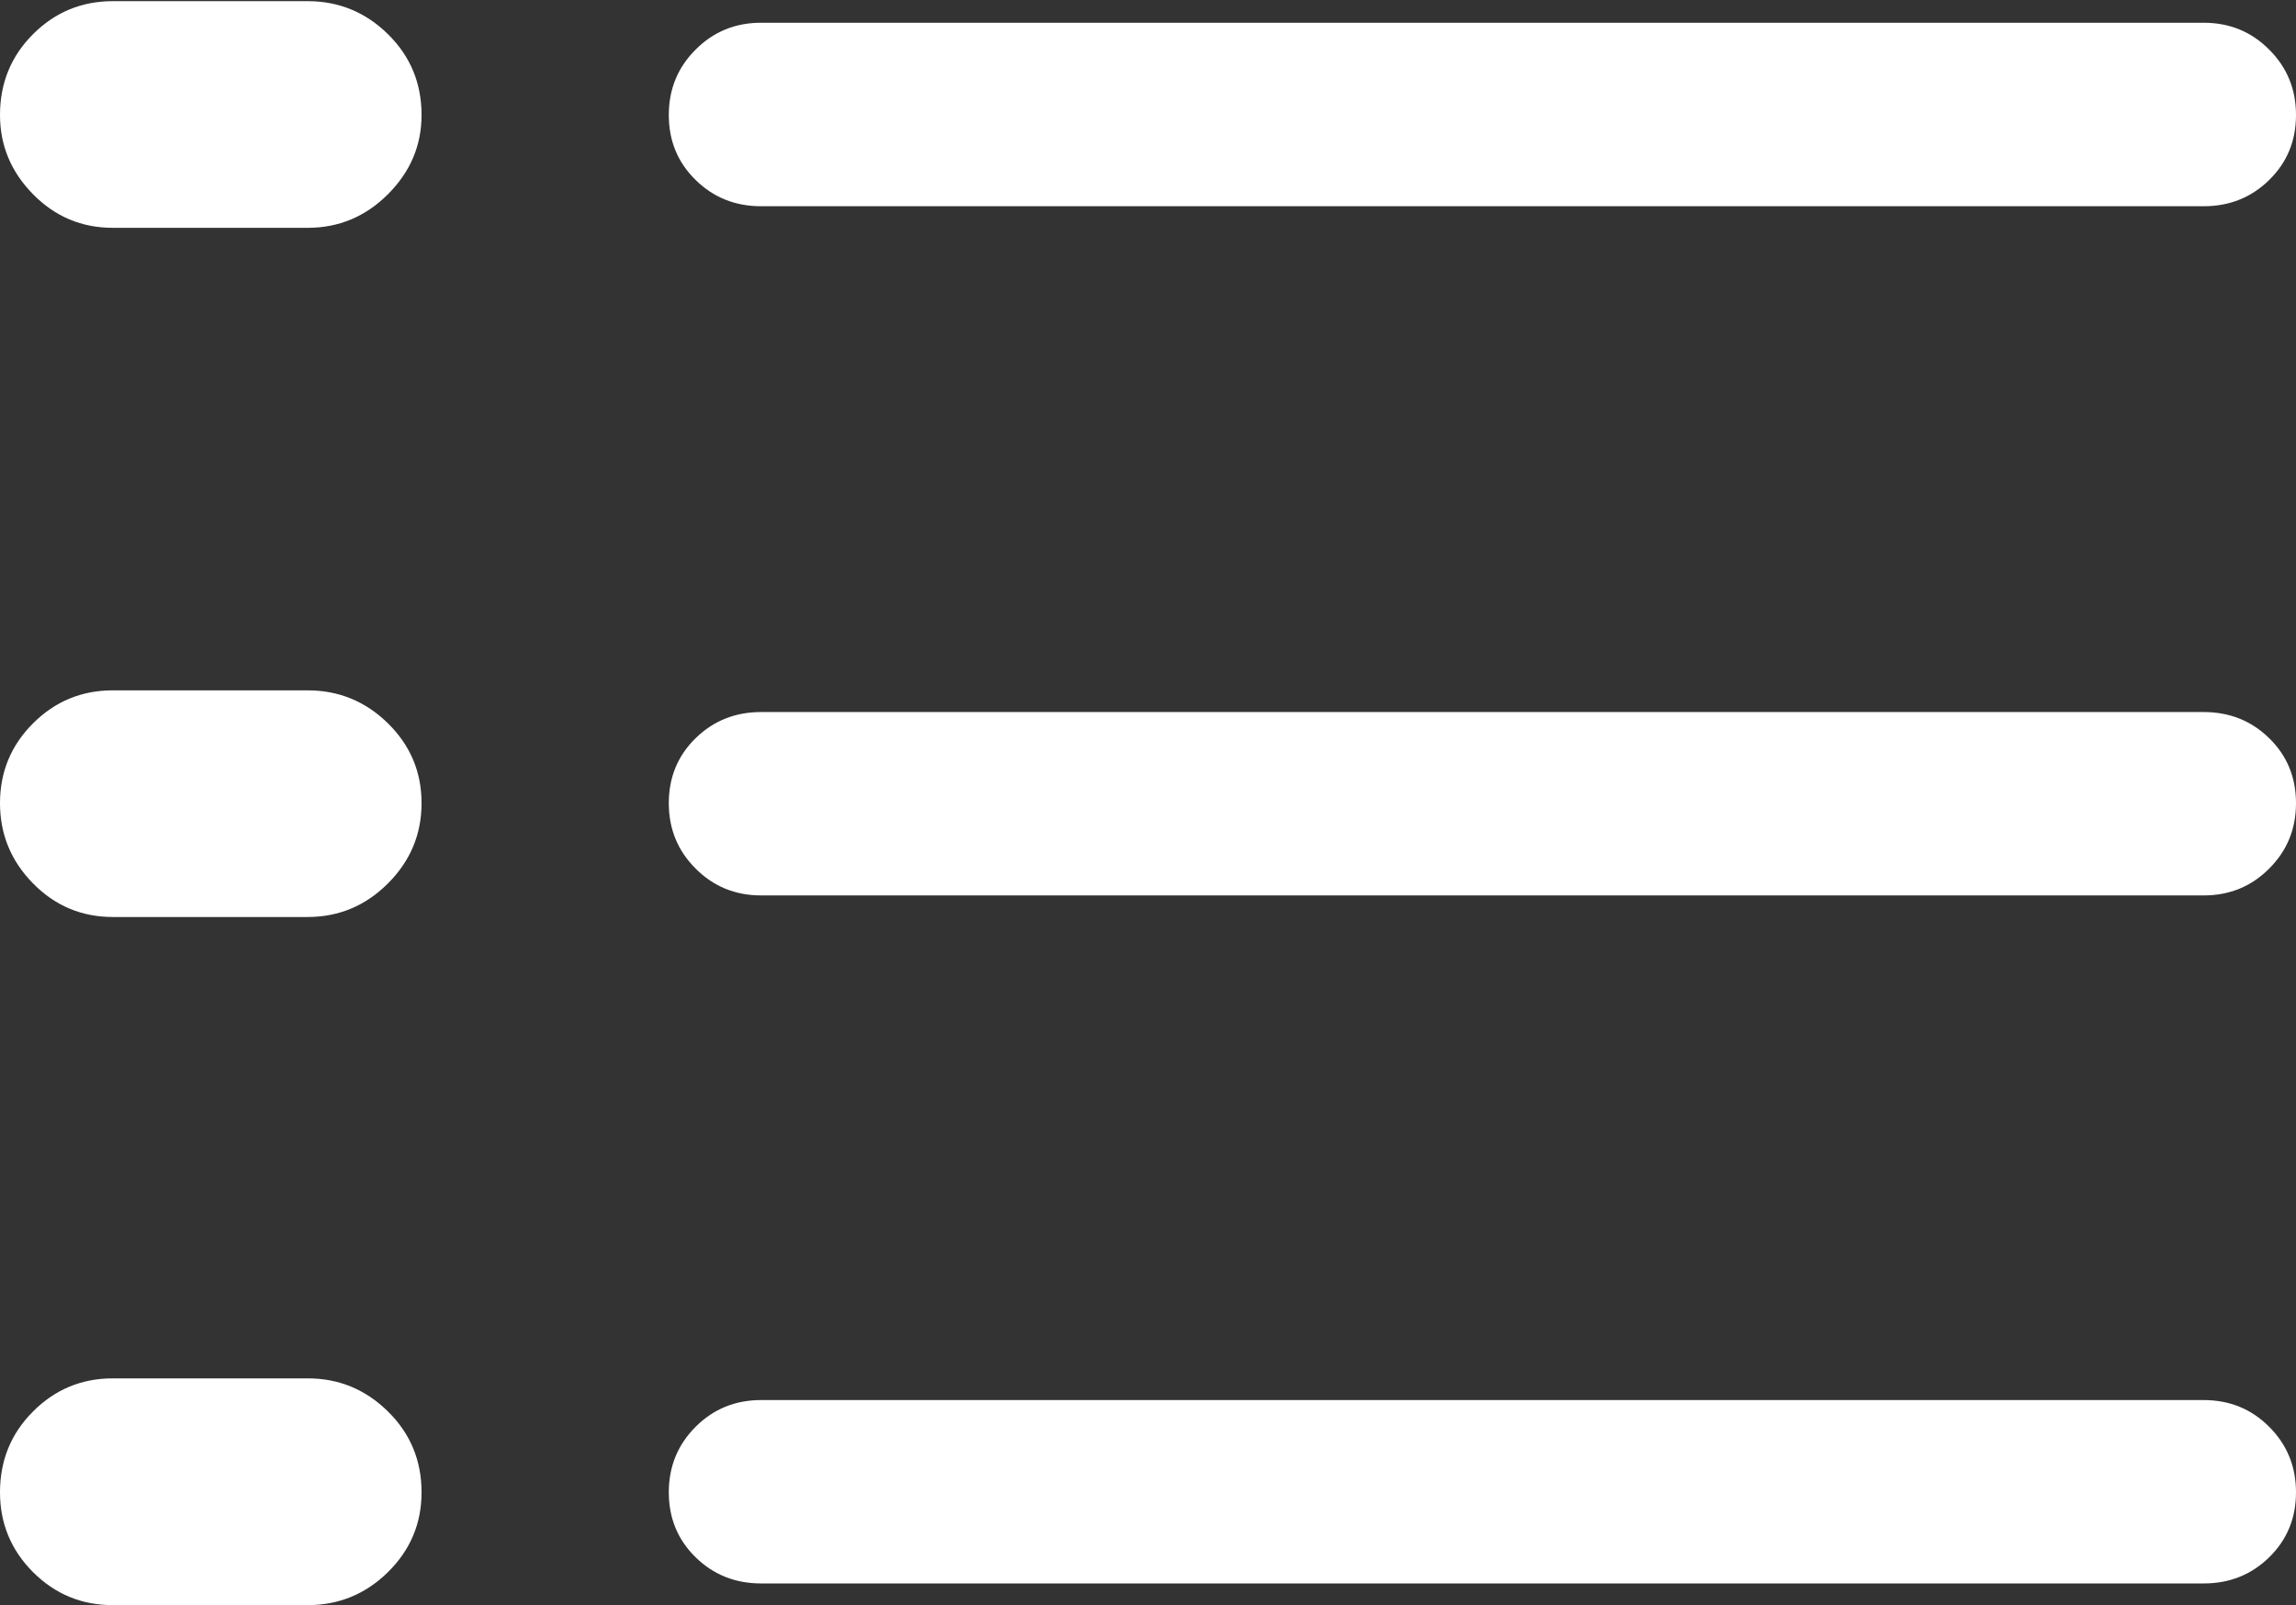 <?xml version="1.0" encoding="UTF-8"?>
<!--Generator: Apple Native CoreSVG 175.5-->
<!DOCTYPE svg
PUBLIC "-//W3C//DTD SVG 1.1//EN"
       "http://www.w3.org/Graphics/SVG/1.1/DTD/svg11.dtd">
<svg version="1.1" xmlns="http://www.w3.org/2000/svg" xmlns:xlink="http://www.w3.org/1999/xlink" width="19.678" height="13.76">
 <rect width="100%" height="100%" fill="#333333" stroke="none"/>
 <g>
  <rect height="13.76" opacity="0" width="19.678" x="0" y="0"/>
  <path d="M6.523 1.768L18.887 1.768Q19.219 1.768 19.448 1.543Q19.678 1.318 19.678 0.986Q19.678 0.654 19.448 0.425Q19.219 0.195 18.887 0.195L6.523 0.195Q6.191 0.195 5.962 0.425Q5.732 0.654 5.732 0.986Q5.732 1.318 5.962 1.543Q6.191 1.768 6.523 1.768ZM6.523 7.676L18.887 7.676Q19.219 7.676 19.448 7.446Q19.678 7.217 19.678 6.885Q19.678 6.553 19.448 6.328Q19.219 6.104 18.887 6.104L6.523 6.104Q6.191 6.104 5.962 6.328Q5.732 6.553 5.732 6.885Q5.732 7.217 5.962 7.446Q6.191 7.676 6.523 7.676ZM6.523 13.574L18.887 13.574Q19.219 13.574 19.448 13.35Q19.678 13.125 19.678 12.793Q19.678 12.461 19.448 12.231Q19.219 12.002 18.887 12.002L6.523 12.002Q6.191 12.002 5.962 12.231Q5.732 12.461 5.732 12.793Q5.732 13.125 5.962 13.35Q6.191 13.574 6.523 13.574Z" fill="#ffffff"/>
  <path d="M0.967 1.953L2.637 1.953Q3.037 1.953 3.325 1.665Q3.613 1.377 3.613 0.986Q3.613 0.576 3.325 0.293Q3.037 0.01 2.637 0.01L0.967 0.01Q0.566 0.01 0.283 0.293Q0 0.576 0 0.986Q0 1.377 0.283 1.665Q0.566 1.953 0.967 1.953ZM0.967 7.861L2.637 7.861Q3.037 7.861 3.325 7.573Q3.613 7.285 3.613 6.885Q3.613 6.484 3.325 6.201Q3.037 5.918 2.637 5.918L0.967 5.918Q0.566 5.918 0.283 6.201Q0 6.484 0 6.885Q0 7.285 0.283 7.573Q0.566 7.861 0.967 7.861ZM0.967 13.76L2.637 13.76Q3.037 13.76 3.325 13.477Q3.613 13.193 3.613 12.793Q3.613 12.383 3.325 12.1Q3.037 11.816 2.637 11.816L0.967 11.816Q0.566 11.816 0.283 12.1Q0 12.383 0 12.793Q0 13.193 0.283 13.477Q0.566 13.76 0.967 13.76Z" fill="#ffffff"/>
 </g>
</svg>
